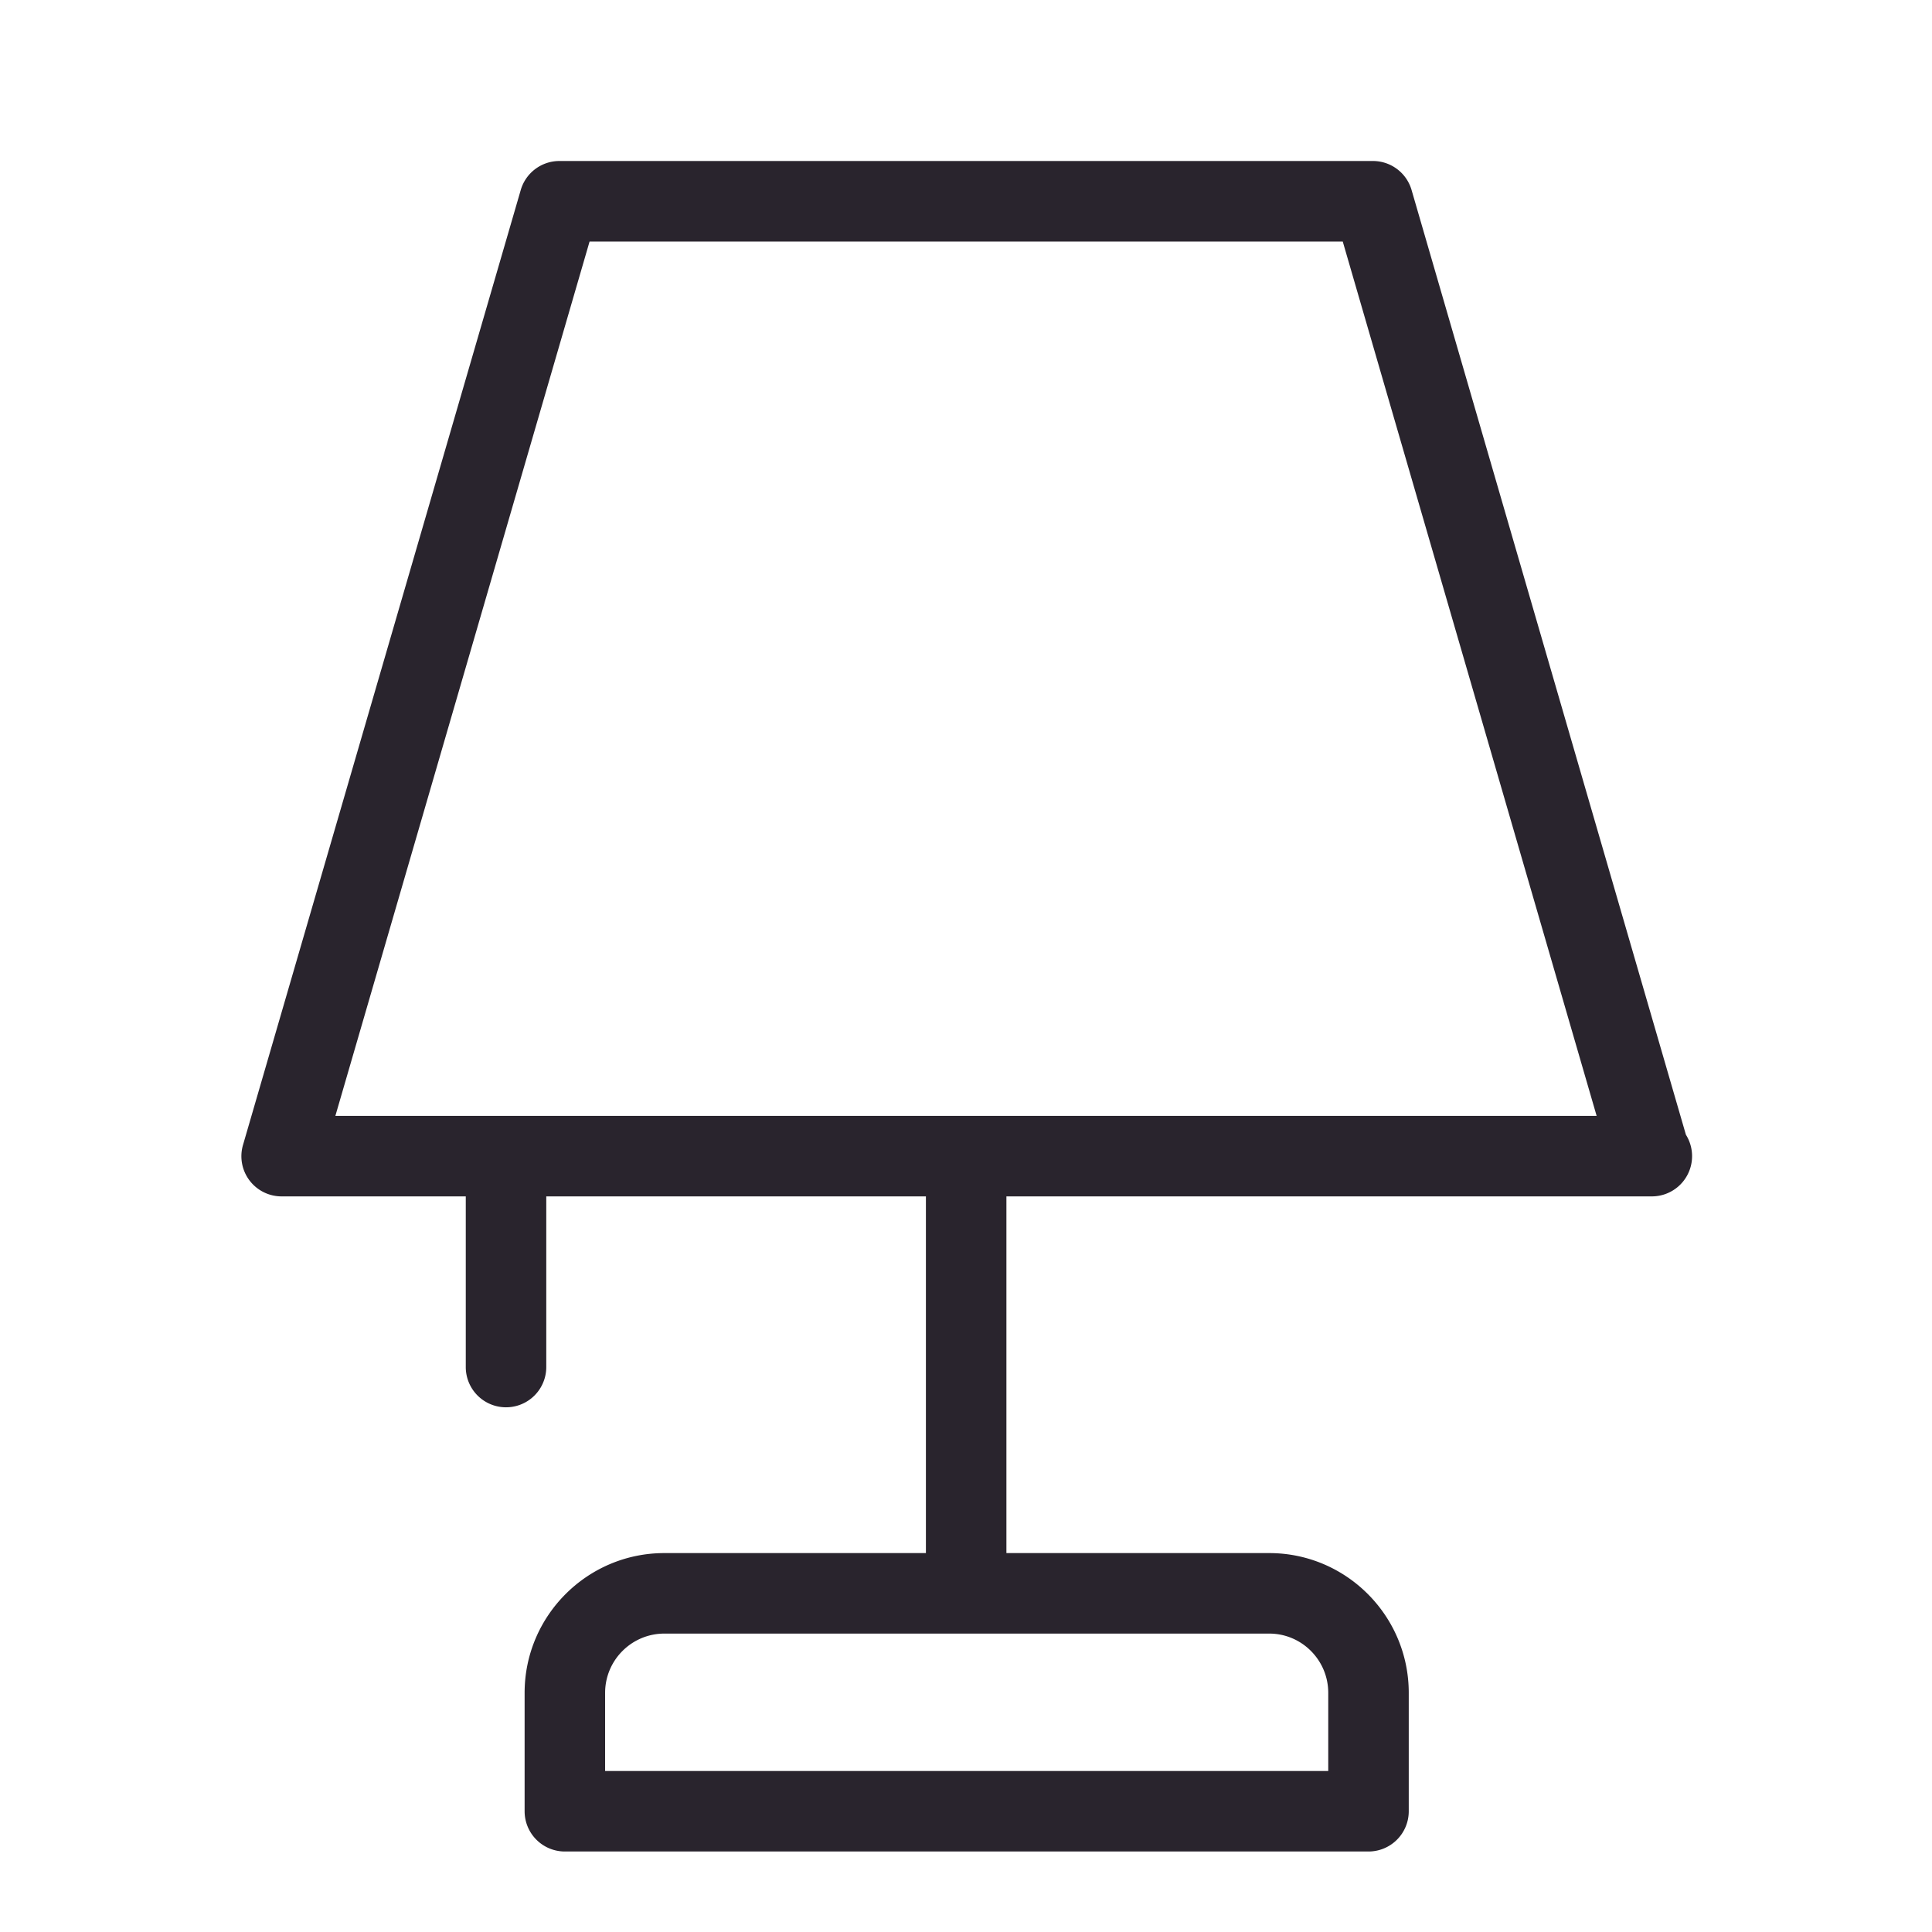 <svg xmlns="http://www.w3.org/2000/svg" width="24" height="24" viewBox="0 0 24 24"><g fill="none" fill-rule="evenodd"><path d="M0 0h24v24H0z"/><path fill="#29242d" d="M4.166 13.862L7.324 3h9.356l3.154 10.862H4.166zM16.5 21.029V22H7.517v-.971c0-.406.33-.736.736-.736h7.514c.404 0 .733.33.733.736zm4.443-6.933L17.535 2.36a.5.5 0 0 0-.48-.36H6.949a.5.5 0 0 0-.48.36l-3.45 11.862a.499.499 0 0 0 .48.64h2.287v2.12a.5.5 0 0 0 1 0v-2.12h4.716v4.431h-3.25c-.956 0-1.735.779-1.735 1.736V22.5a.5.5 0 0 0 .5.5H17a.5.5 0 0 0 .5-.5v-1.471c0-.957-.777-1.736-1.733-1.736h-3.265v-4.431h8.018a.5.5 0 0 0 .423-.766z"/></g></svg>